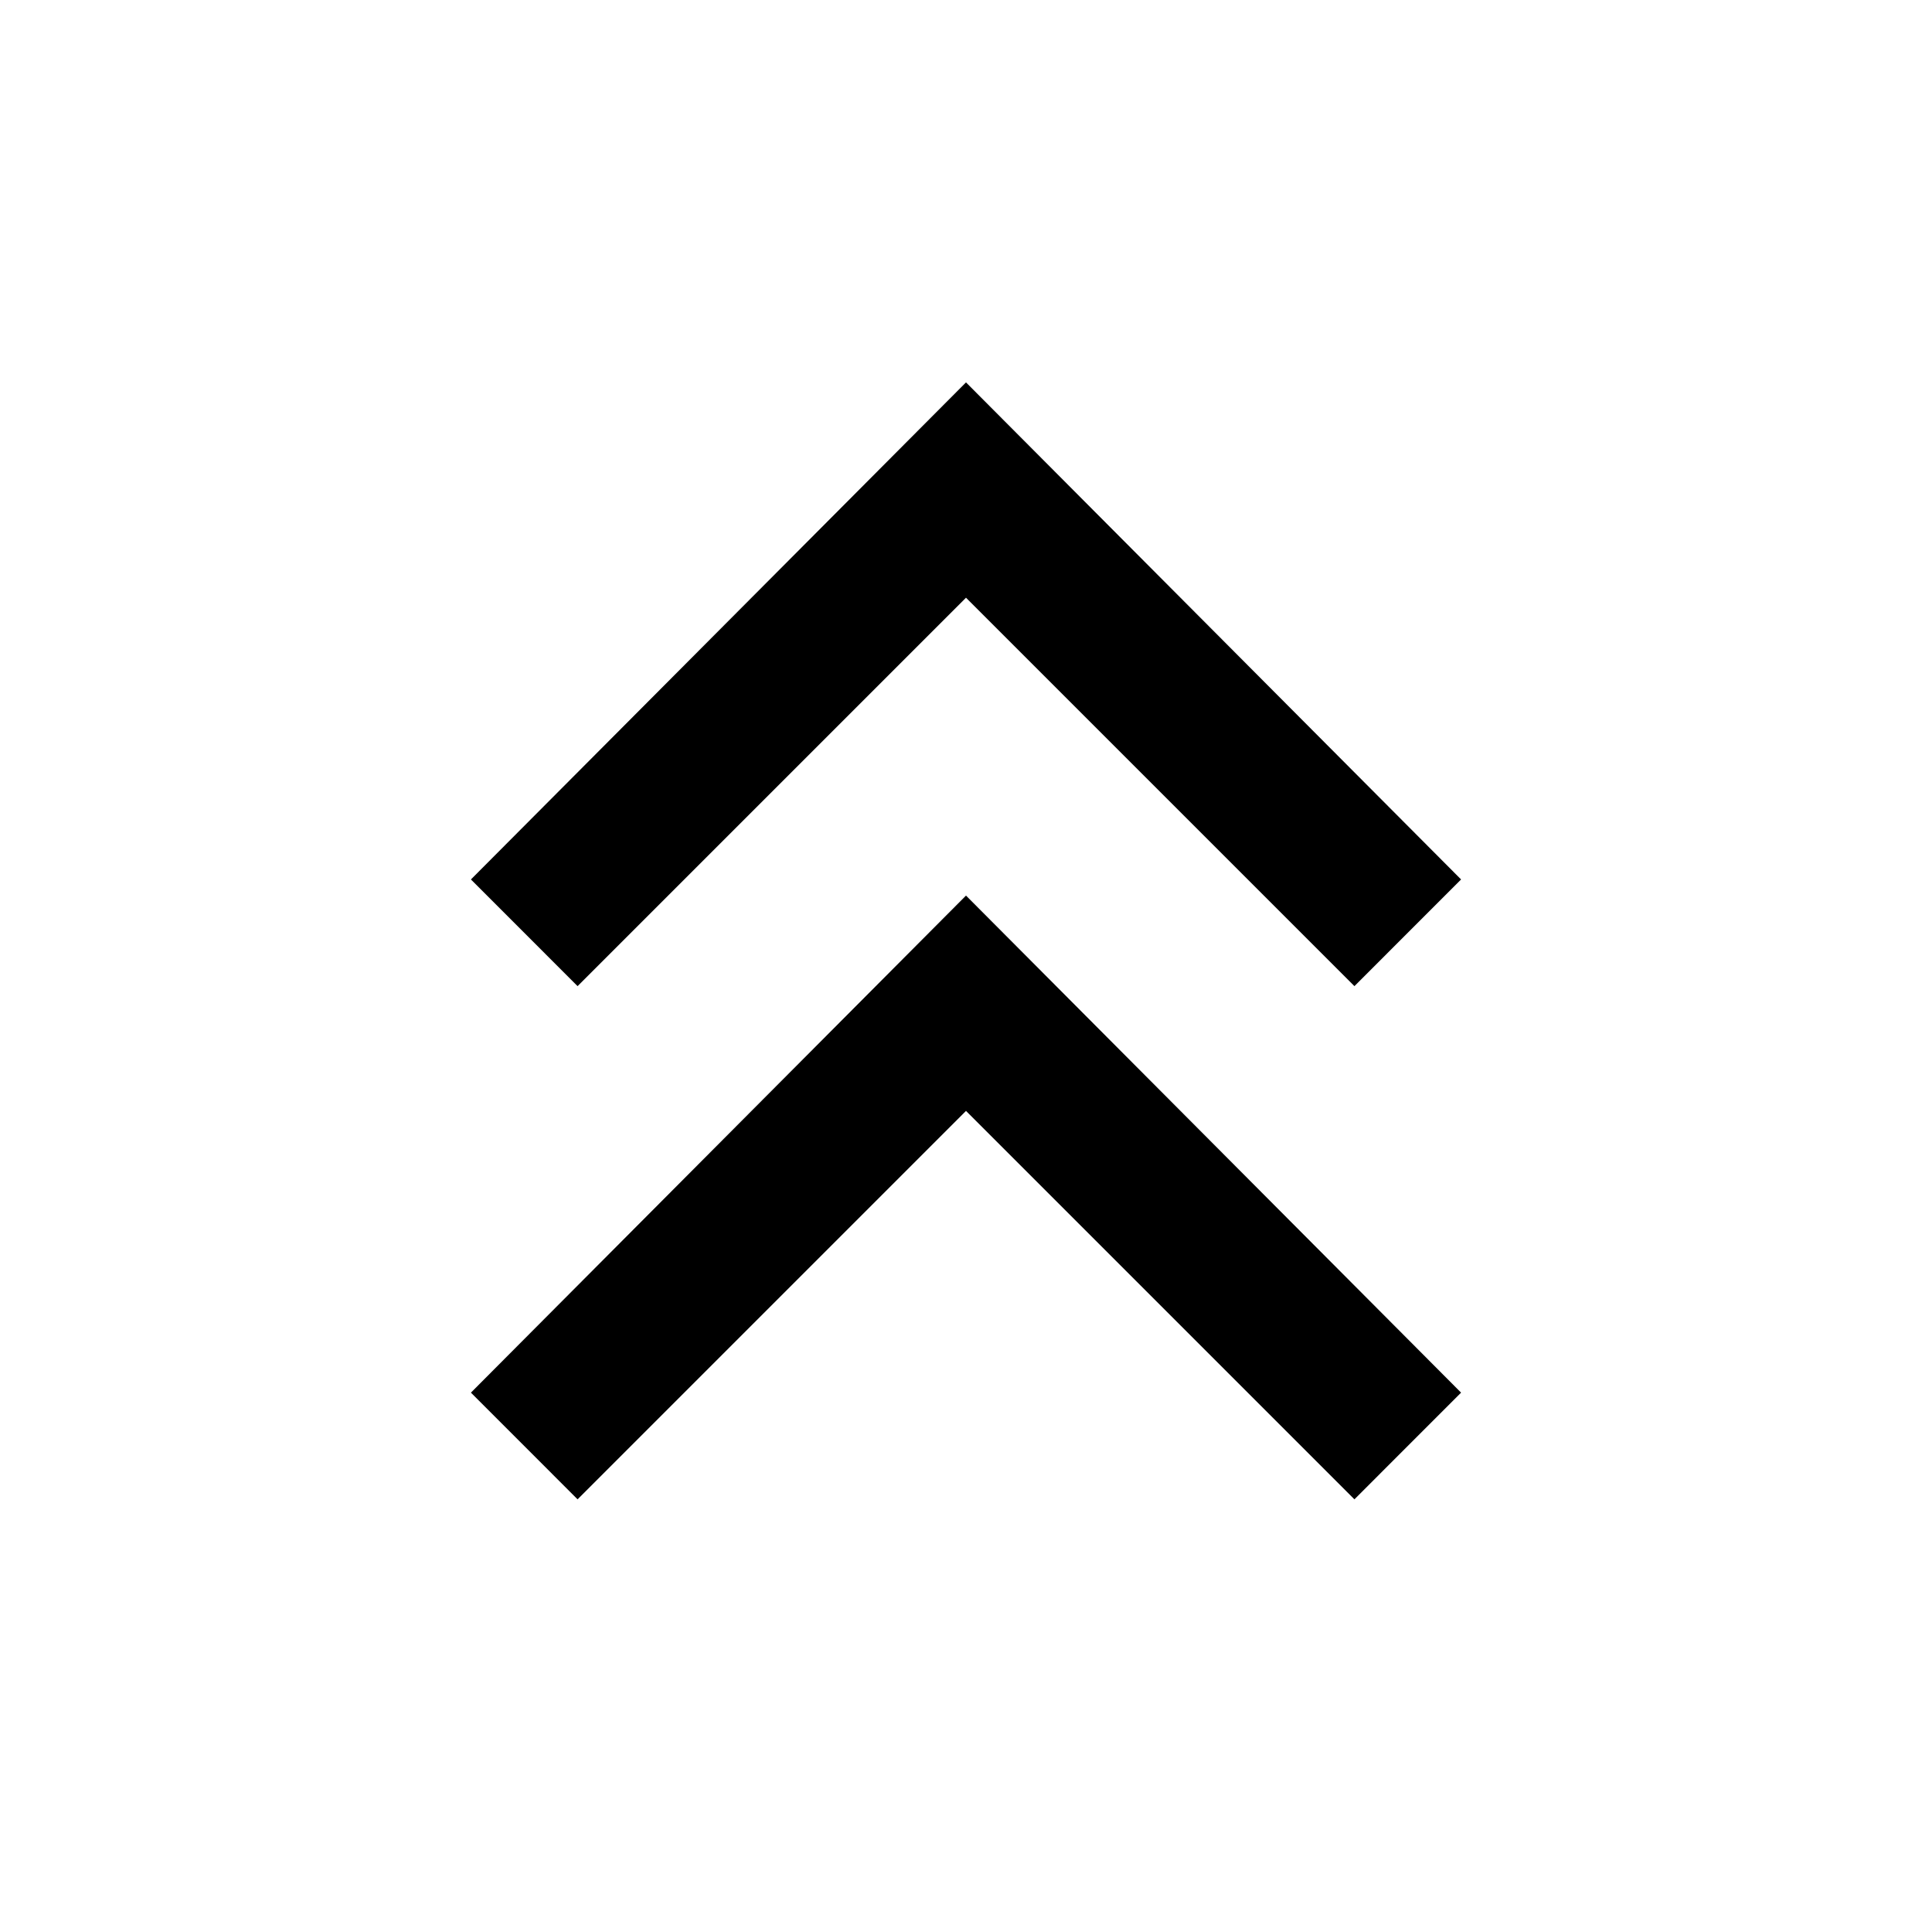 <svg xmlns="http://www.w3.org/2000/svg" height="40" width="40"><path d="M11.958 31.042 9.75 28.833 20 18.542l10.25 10.291-2.208 2.209L20 23Zm0-10.625L9.75 18.208 20 7.917l10.25 10.291-2.208 2.209L20 12.375Z"/></svg>